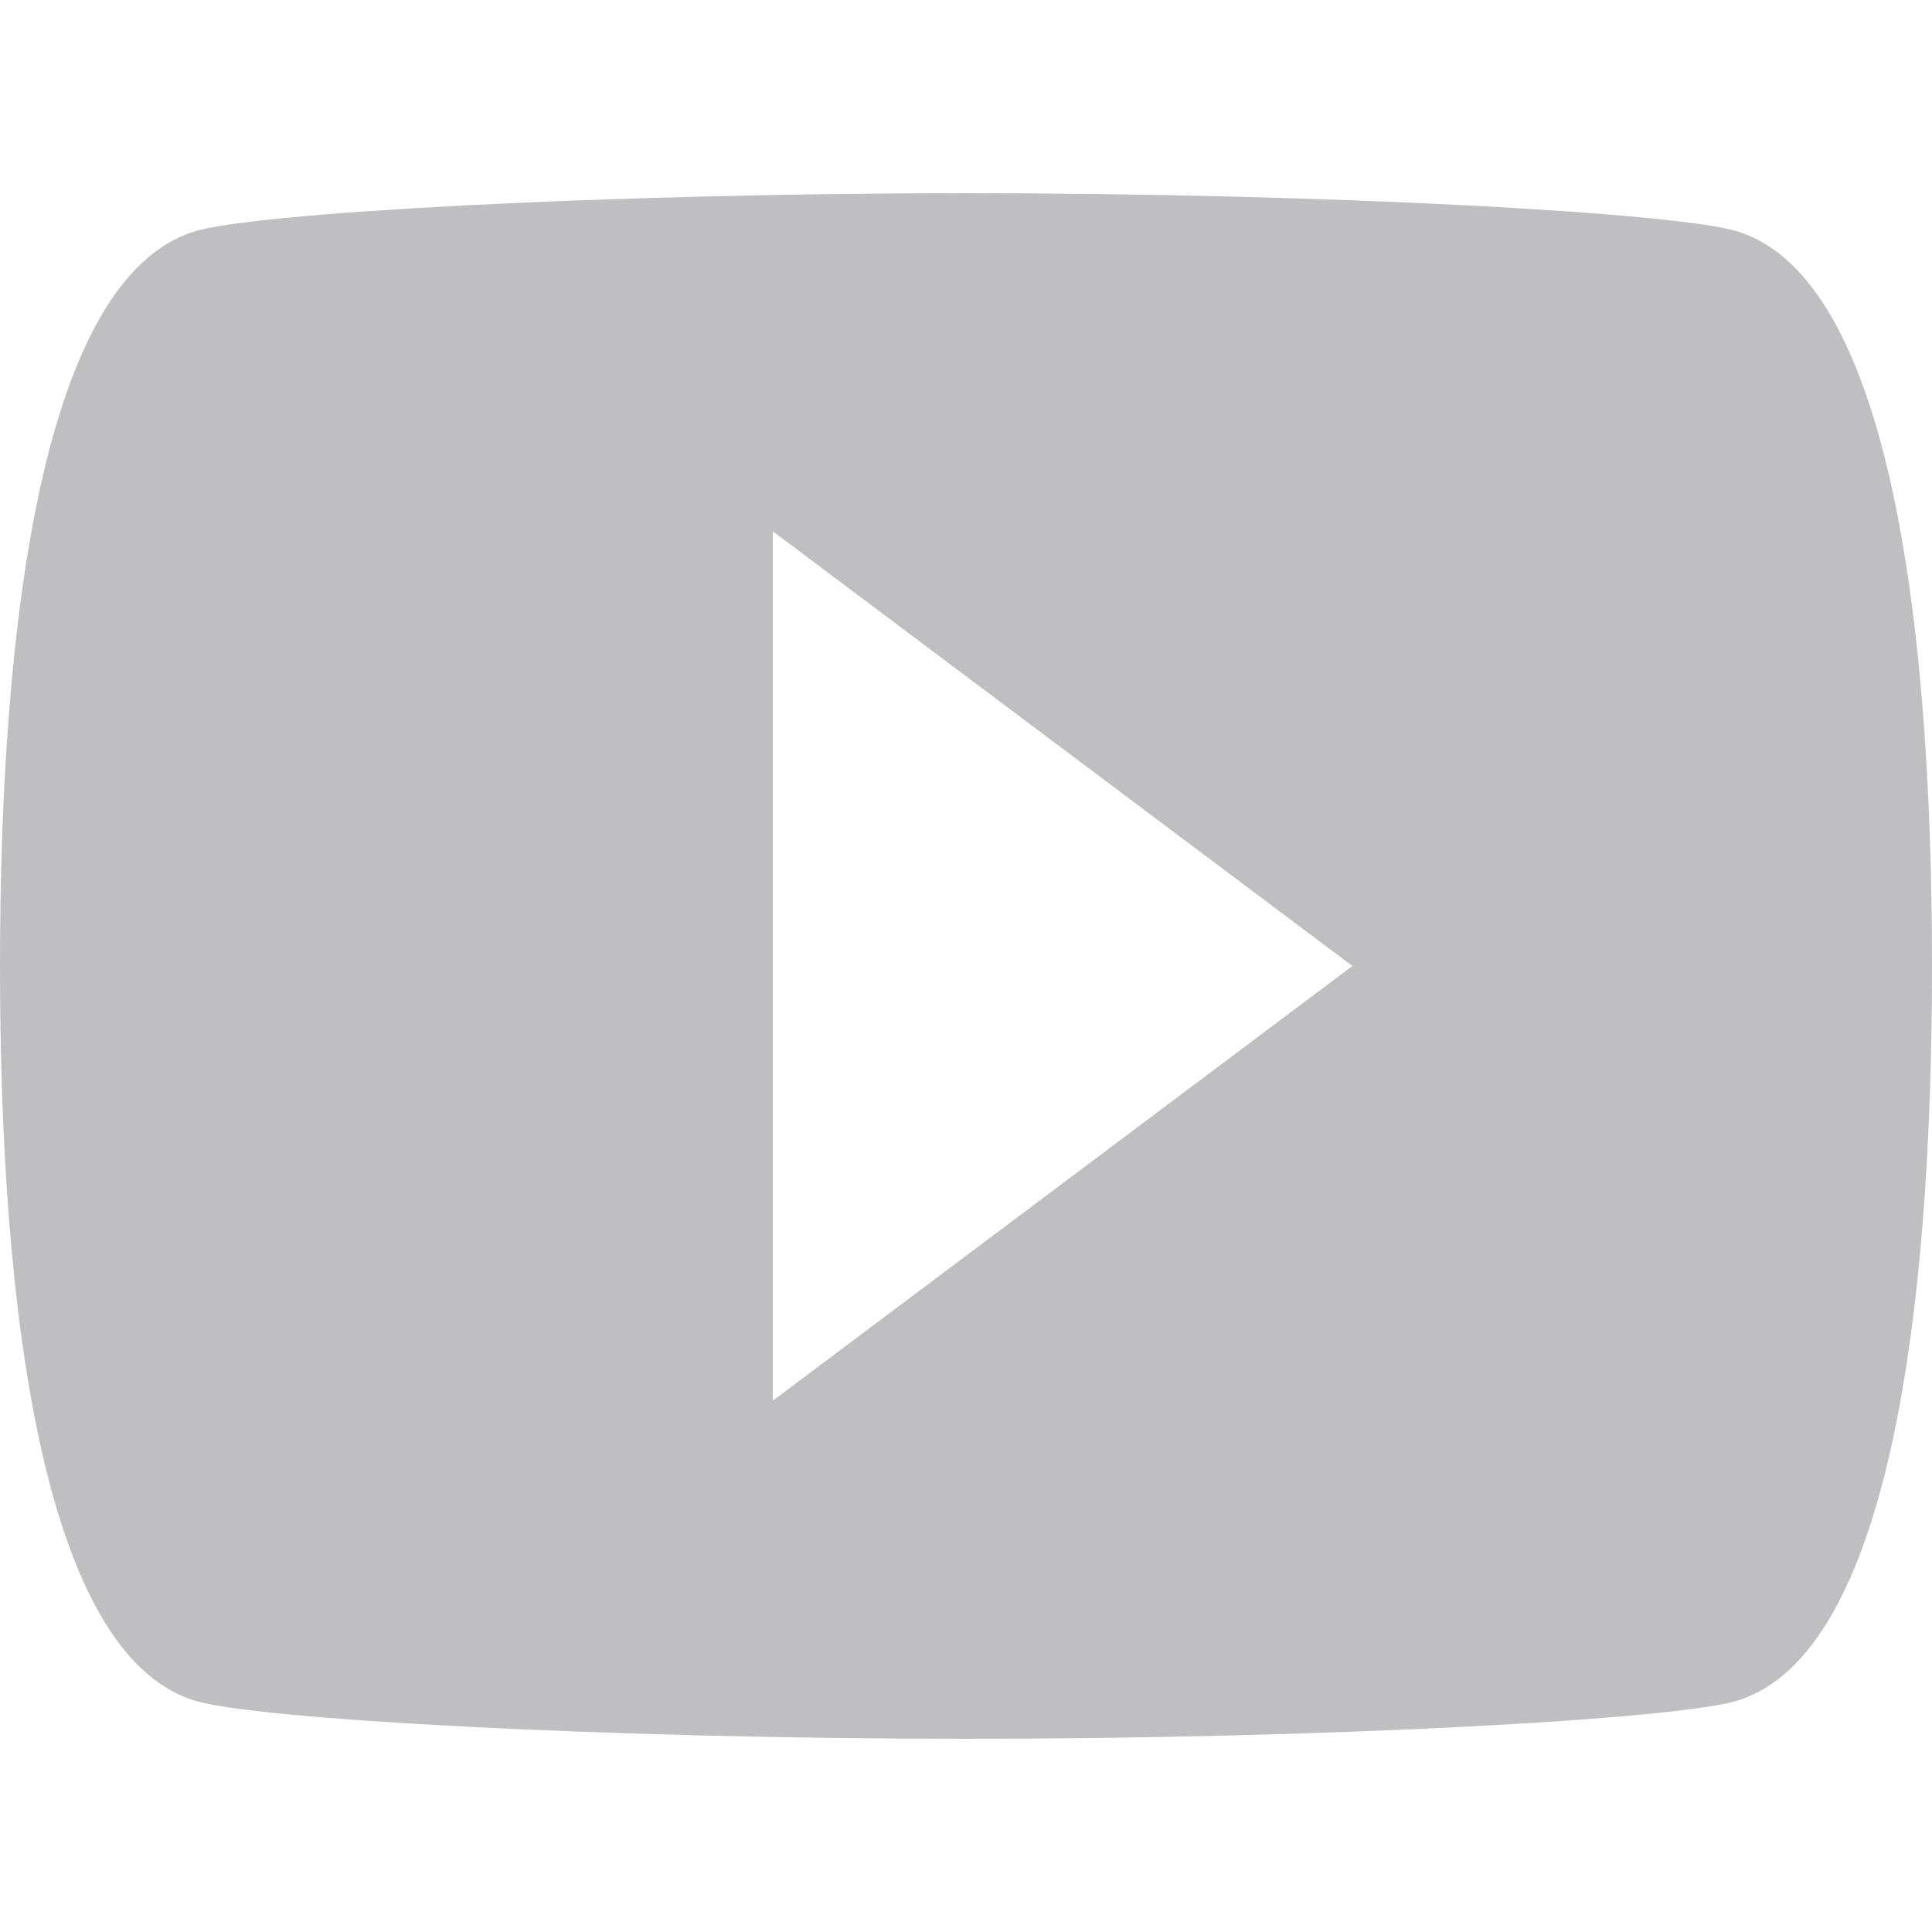 <svg width="24" height="24" viewBox="0 0 24 24" xmlns="http://www.w3.org/2000/svg"><path d="M21.6 2.88c-.72-.24-5.16-.48-9.6-.48-4.44 0-8.88.24-9.6.48C.54 3.48 0 7.68 0 12c0 4.32.54 8.52 2.4 9.12.72.24 5.16.48 9.6.48 4.44 0 8.88-.24 9.6-.48 1.86-.6 2.4-4.8 2.4-9.12 0-4.32-.54-8.52-2.4-9.12zM9.6 17.4V6.6l7.2 5.4-7.2 5.4z" fill="#BFBEC0" fill-rule="evenodd"/></svg>